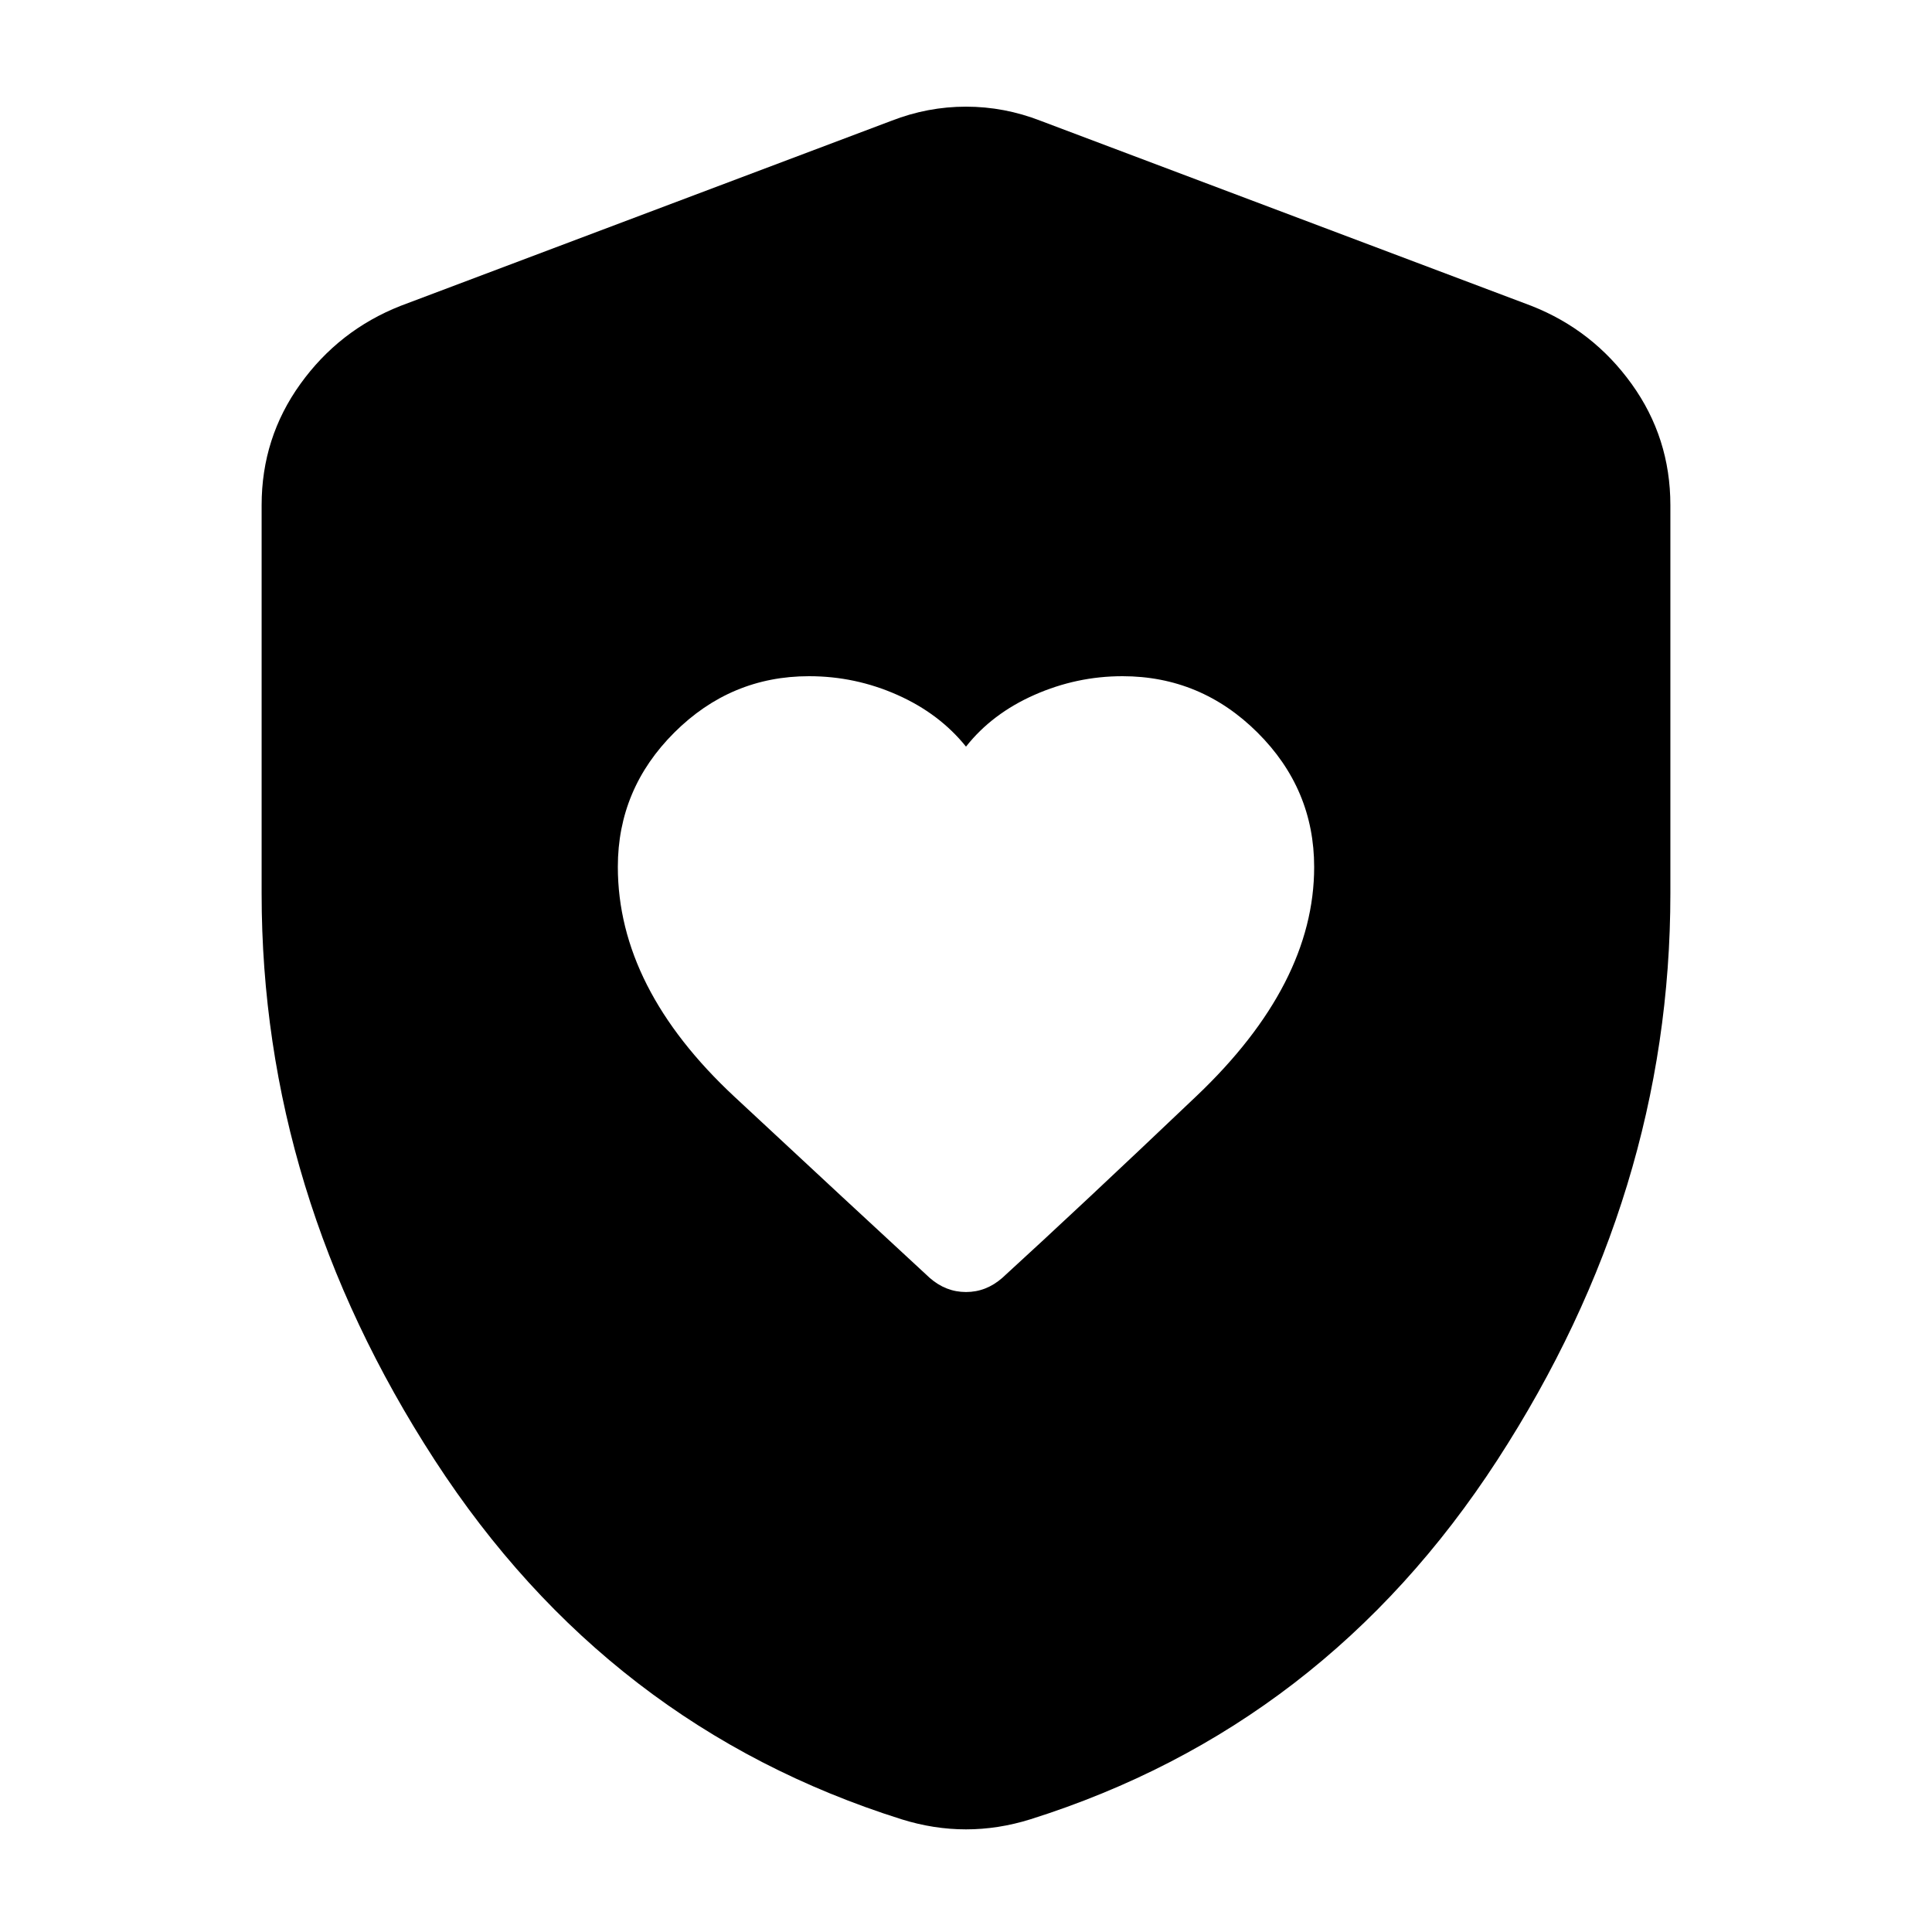 <svg xmlns="http://www.w3.org/2000/svg" height="24" viewBox="0 -960 960 960" width="24"><path d="M307-529.28Q307-469 364.99-415q58 54 97.01 90 8 7 18 7t18-7q38.22-34.91 96.61-90.46Q653-471 653-529.18q0-38.79-28.15-66.81Q596.71-624 557.73-624q-22.73 0-43.76 9.3-21.03 9.29-33.97 25.7-13.2-16.41-34.1-25.7Q425-624 402-624q-38.86 0-66.93 27.99Q307-568.03 307-529.28ZM480-51q-8 0-16-1.25T448-56q-146-46-232-178.5T130-516v-193q0-33.45 19.24-60.2Q168.48-795.96 199-808l244-92q18-7 37-7t37 7l244 92q30.52 12.04 49.76 38.8Q830-742.45 830-709v193q0 149-86 281.5T512-56q-8 2.5-16 3.75T480-51Z"/></svg>